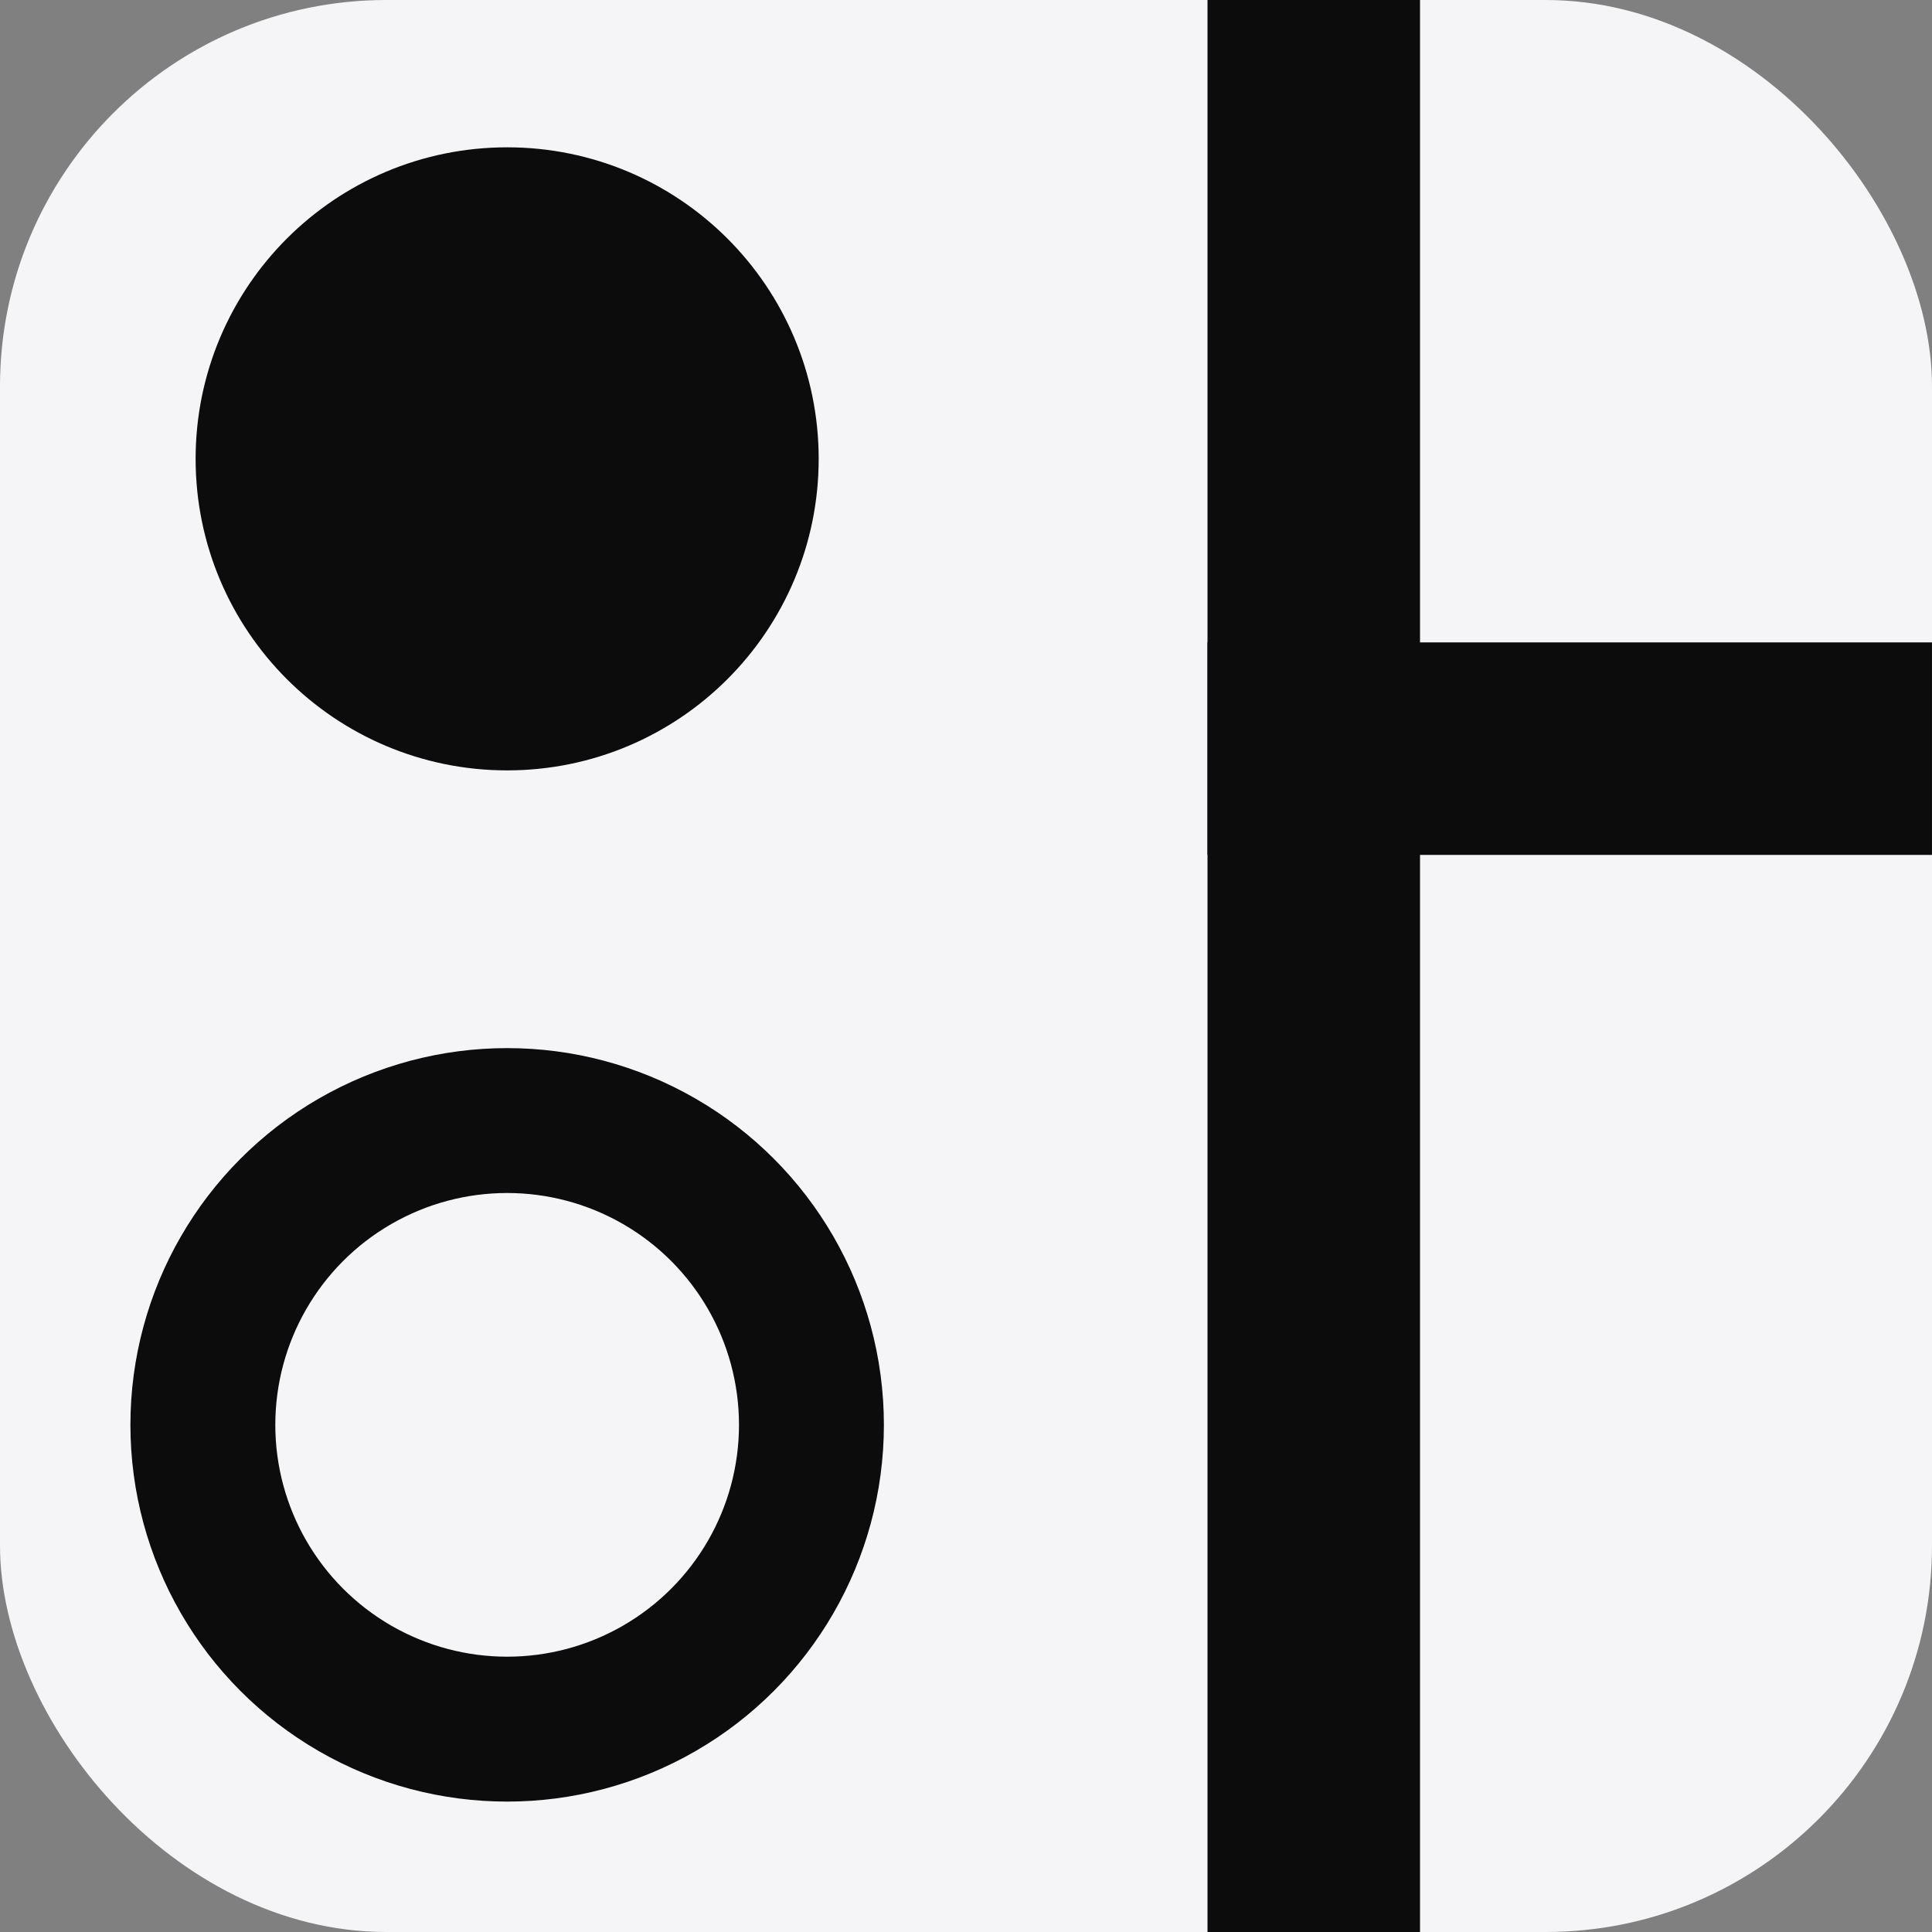 <?xml version="1.0" encoding="UTF-8" standalone="no"?>
<svg
   style="font-style:normal;font-weight:normal;font-size:12px;font-family:Dialog;color-interpolation:auto;fill:#000000;fill-opacity:1;stroke:#000000;stroke-width:1;stroke-linecap:square;stroke-linejoin:miter;stroke-miterlimit:10;stroke-dasharray:none;stroke-dashoffset:0;stroke-opacity:1;color-rendering:auto;image-rendering:auto;shape-rendering:auto;text-rendering:auto"
   width="400"
   height="400"
   version="1.1"
   id="svg8068"
   sodipodi:docname="iconRound2.svg"
   inkscape:version="1.2.2 (b0a84865, 2022-12-01)"
   xmlns:inkscape="http://www.inkscape.org/namespaces/inkscape"
   xmlns:sodipodi="http://sodipodi.sourceforge.net/DTD/sodipodi-0.dtd"
   xmlns="http://www.w3.org/2000/svg"
   xmlns:svg="http://www.w3.org/2000/svg">
  <rect width="100%" height="100%" fill="#808080" stroke="none"/>
  <sodipodi:namedview
     id="namedview194"
     pagecolor="#ffffff"
     bordercolor="#000000"
     borderopacity="0.25"
     inkscape:showpageshadow="2"
     inkscape:pageopacity="0.0"
     inkscape:pagecheckerboard="0"
     inkscape:deskcolor="#d1d1d1"
     showgrid="false"
     inkscape:zoom="1.3970445"
     inkscape:cx="182.88609"
     inkscape:cy="205.43369"
     inkscape:window-width="1440"
     inkscape:window-height="900"
     inkscape:window-x="0"
     inkscape:window-y="0"
     inkscape:window-maximized="0"
     inkscape:current-layer="svg8068" />
  <!--Generated by the Batik Graphics2D SVG Generator-->
  <defs
     id="genericDefs" />
  <g
     id="g9777">
    <g
       id="g9724"
       style="display:inline">
      <g
         id="g9714">
        <g
           id="g9363"
           style="display:inline">
          <rect
             x="0"
             width="400"
             height="400"
             y="0"
             style="display:inline;fill:#f5f5f7;fill-opacity:1;stroke:none;stroke-opacity:1"
             id="rect8050"
             rx="80"
             ry="80" />
          <rect
             x="250"
             width="44"
             height="400"
             y="0"
             style="font-size:300px;font-family:'Processing Sans Pro';display:inline;fill:#0c0c0c;fill-opacity:1;stroke:none"
             id="rect8054" />
          <rect
             x="250"
             width="149.995"
             height="44"
             y="133"
             style="font-size:300px;font-family:'Processing Sans Pro';display:inline;fill:#0c0c0c;fill-opacity:1;stroke:none;stroke-width:0.612"
             id="rect8056" />
          <circle
             style="font-size:300px;font-family:'Processing Sans Pro';display:inline;fill:none;stroke:#0c0c0c;stroke-width:30;stroke-linecap:round;stroke-opacity:1"
             r="63"
             cx="105"
             cy="295"
             id="circle8058" />
          <circle
             style="font-size:300px;font-family:'Processing Sans Pro';display:inline;fill:#0c0c0c;fill-opacity:1;stroke:none;stroke-width:30;stroke-linecap:round"
             r="49.5"
             cx="105"
             cy="95"
             id="circle8060" />
          <circle
             style="font-size:300px;font-family:'Processing Sans Pro';display:inline;fill:#0c0c0c;fill-opacity:1;stroke:#0c0c0c;stroke-width:30;stroke-linecap:round;stroke-opacity:1"
             r="49.5"
             cx="105"
             cy="95"
             id="circle8062" />
        </g>
      </g>
    </g>
  </g>
</svg>
